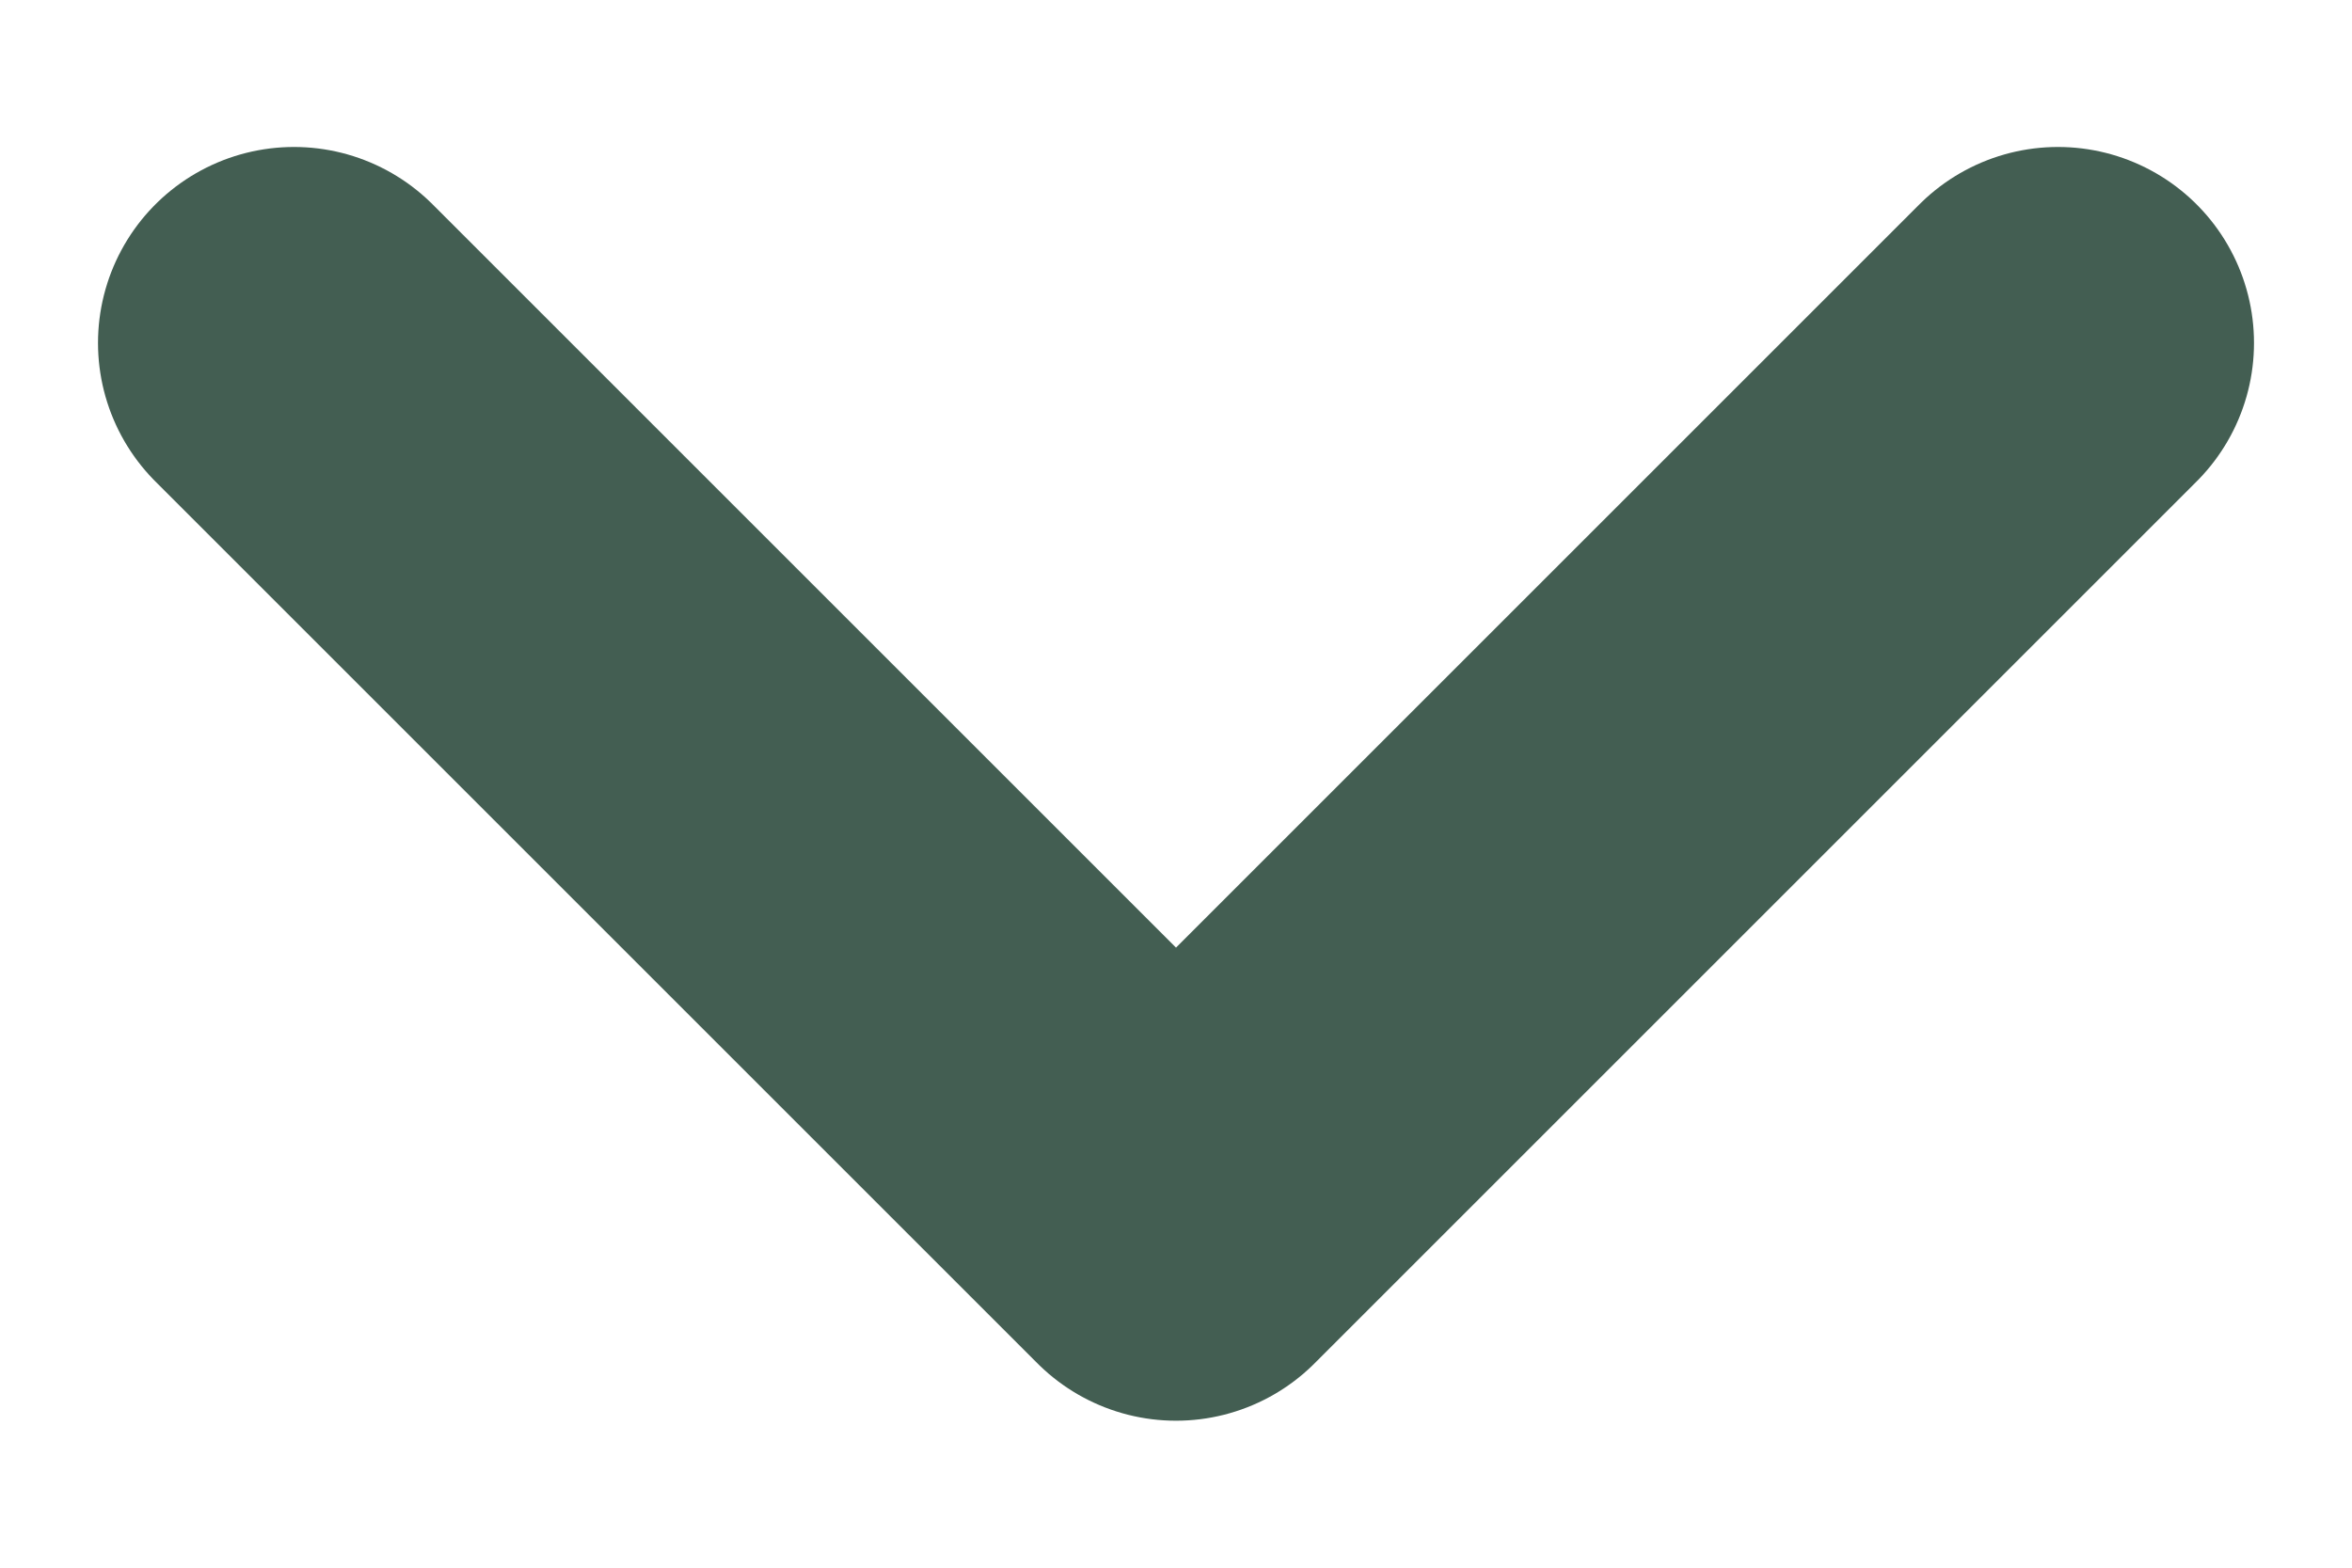 <svg width="12" height="8" viewBox="0 0 12 8" fill="none" xmlns="http://www.w3.org/2000/svg">
  <path d="M1.5 1.75L6 6.25L10.5 1.75" stroke="#435e52" stroke-width="2" stroke-linecap="round" stroke-linejoin="round"/>
</svg>
